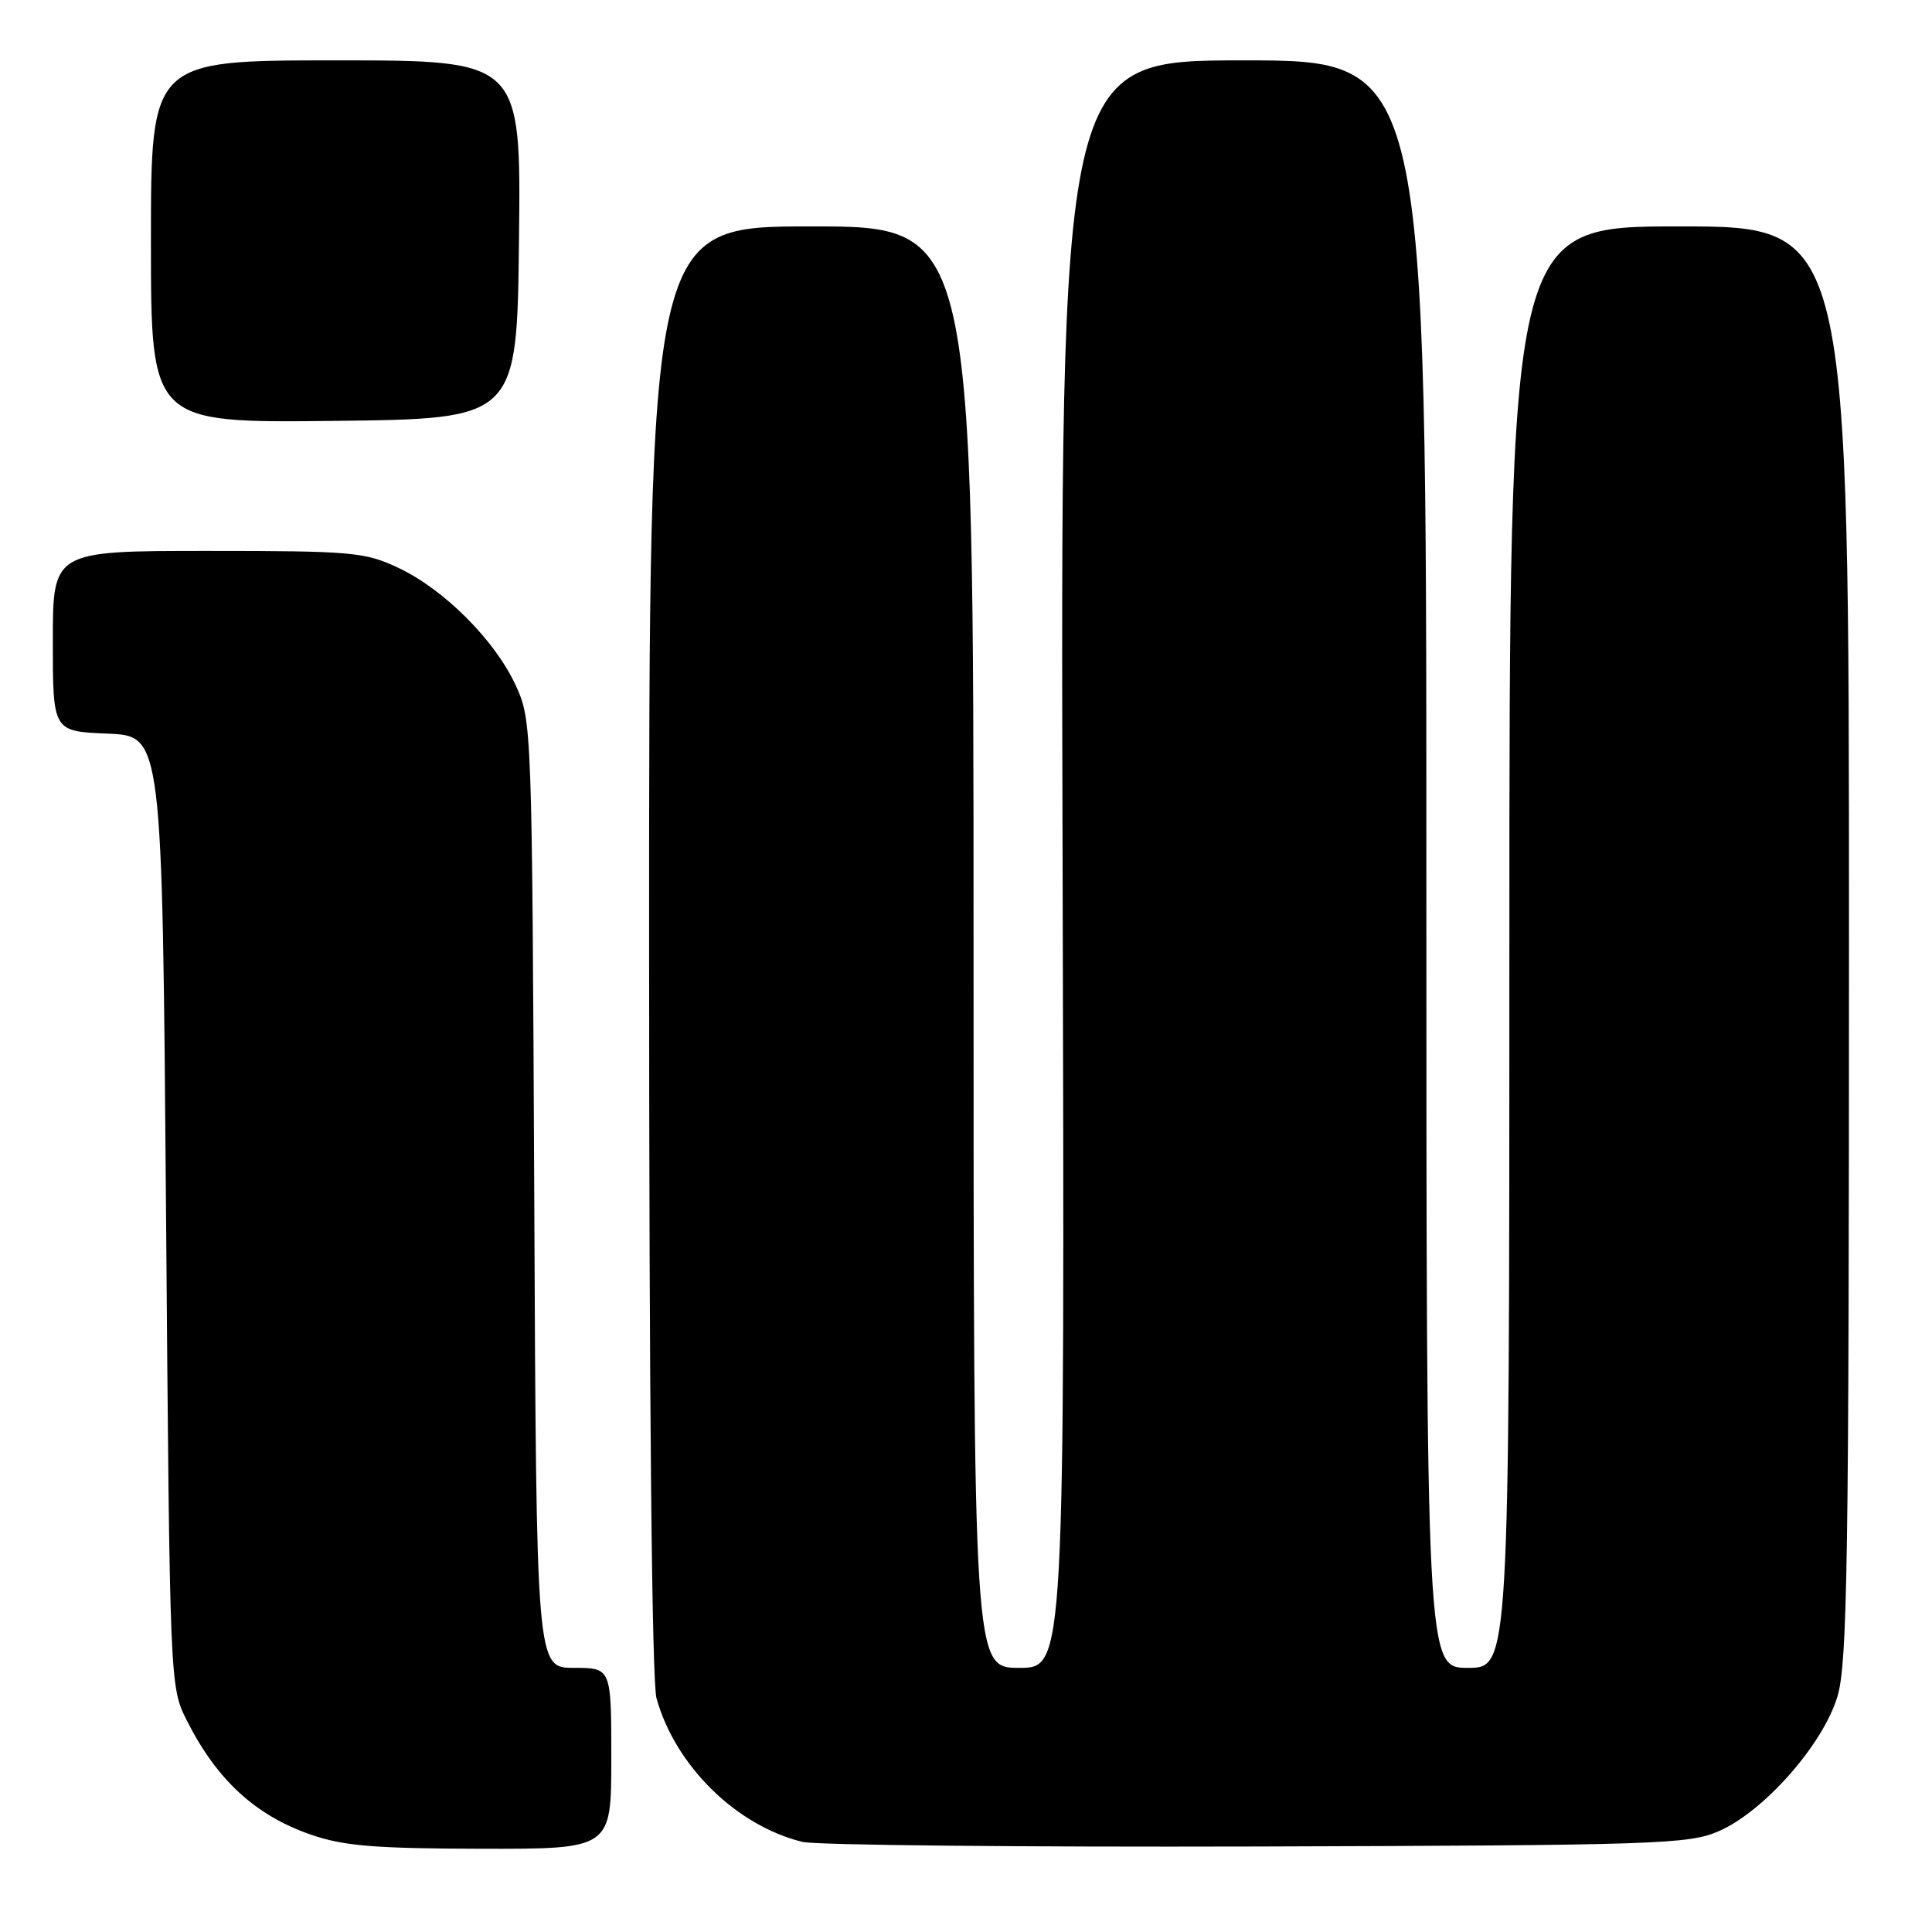 <?xml version="1.0" encoding="UTF-8" standalone="no"?>
<!DOCTYPE svg PUBLIC "-//W3C//DTD SVG 1.1//EN" "http://www.w3.org/Graphics/SVG/1.1/DTD/svg11.dtd" >
<svg xmlns="http://www.w3.org/2000/svg" xmlns:xlink="http://www.w3.org/1999/xlink" version="1.1" viewBox="0 0 256 256">
 <g >
 <path fill="currentColor"
d=" M 81.00 233.00 C 81.00 221.00 81.00 221.00 76.04 221.00 C 71.07 221.00 71.07 221.00 70.79 158.25 C 70.50 96.27 70.47 95.44 68.33 90.80 C 65.56 84.81 58.83 78.08 52.76 75.23 C 48.34 73.15 46.63 73.00 27.51 73.00 C 7.00 73.00 7.00 73.00 7.00 84.96 C 7.00 96.91 7.00 96.91 14.25 97.21 C 21.50 97.50 21.50 97.50 22.00 160.50 C 22.50 223.50 22.50 223.50 24.77 228.00 C 28.73 235.85 33.86 240.57 41.22 243.11 C 45.52 244.60 49.71 244.94 63.75 244.97 C 81.00 245.00 81.00 245.00 81.00 233.00 Z  M 227.75 242.64 C 233.77 240.01 241.59 231.12 243.48 224.76 C 244.79 220.33 245.00 206.80 245.00 124.82 C 245.00 30.00 245.00 30.00 222.50 30.00 C 200.00 30.00 200.00 30.00 200.00 125.50 C 200.00 221.00 200.00 221.00 194.50 221.00 C 189.00 221.00 189.00 221.00 189.00 114.50 C 189.00 8.00 189.00 8.00 164.75 8.00 C 140.50 8.00 140.50 8.00 140.80 114.50 C 141.09 221.00 141.09 221.00 135.05 221.00 C 129.00 221.00 129.00 221.00 129.00 125.50 C 129.00 30.00 129.00 30.00 107.50 30.00 C 86.00 30.00 86.00 30.00 86.01 125.75 C 86.01 185.32 86.38 222.84 86.99 225.03 C 89.48 233.97 97.55 241.91 106.33 244.06 C 108.07 244.49 135.15 244.76 166.50 244.67 C 219.64 244.51 223.79 244.37 227.75 242.64 Z  M 68.77 31.75 C 69.04 8.00 69.04 8.00 44.52 8.00 C 20.00 8.00 20.00 8.00 20.00 32.02 C 20.00 56.04 20.00 56.04 44.25 55.77 C 68.50 55.50 68.50 55.50 68.77 31.75 Z "/>
</g>
</svg>